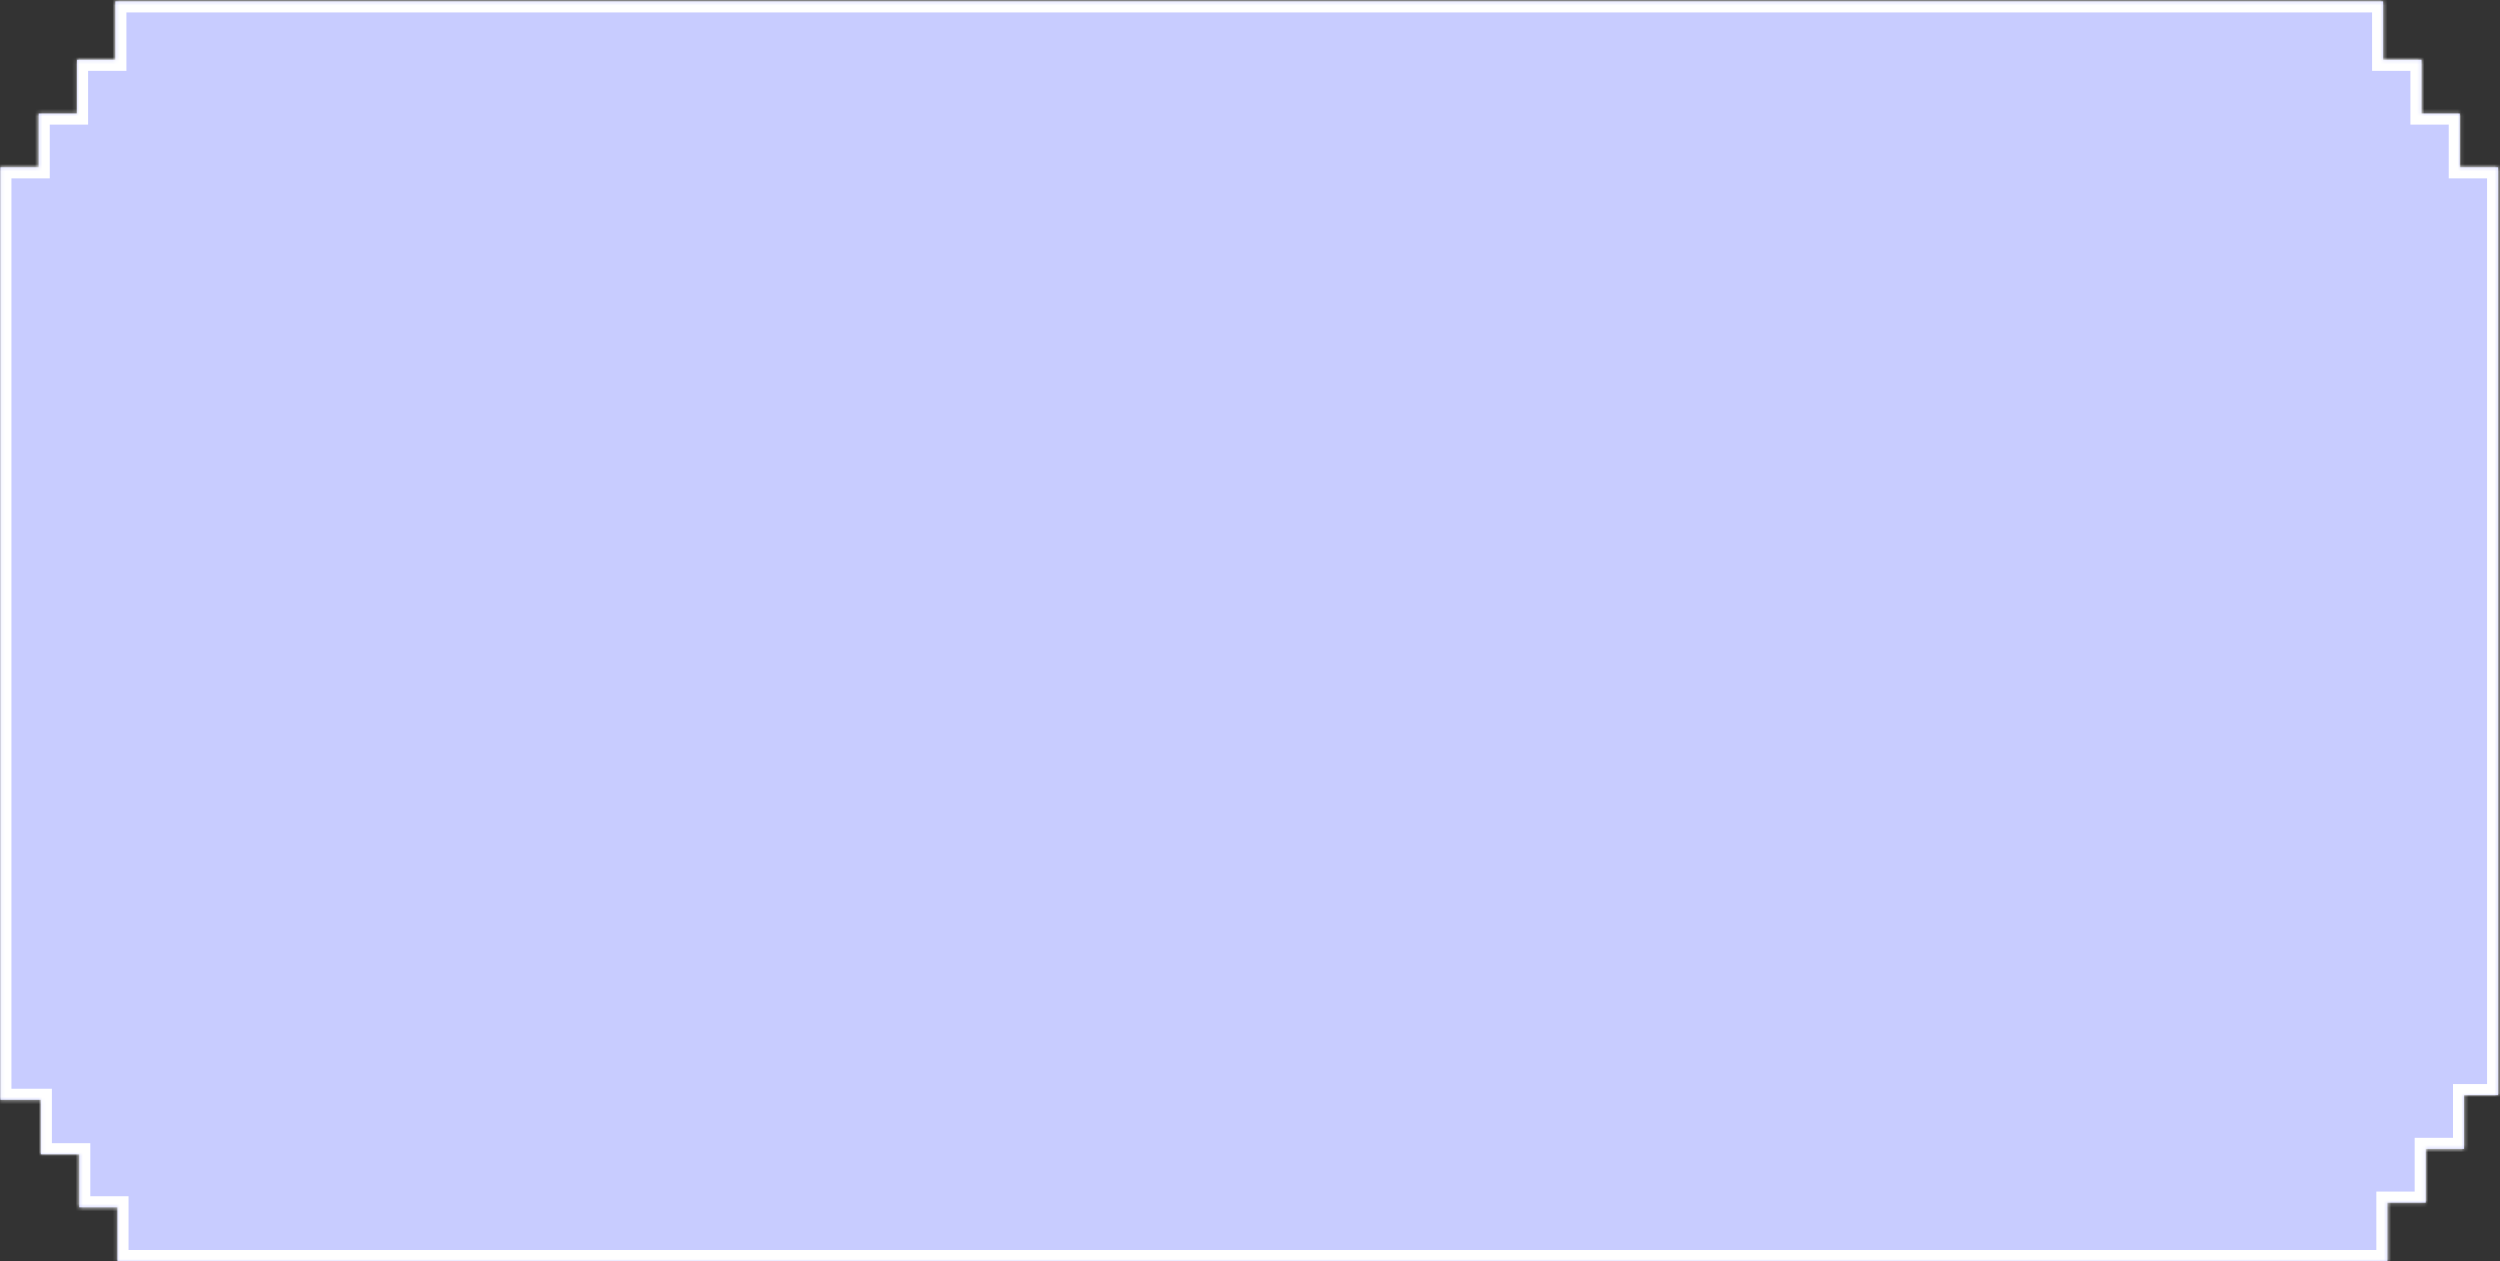 <svg width="678" height="342" viewBox="0 0 678 342" fill="none" xmlns="http://www.w3.org/2000/svg">
<rect x="0" y="0" width="678" height="342" fill="#333333" stroke="none"/>
<mask id="path-1-inside-1_1328_1878" fill="white">
<path fill-rule="evenodd" clip-rule="evenodd" d="M31.285 0.371H646.308V16.217H656.703V30.794H667.098V45.372H677.493V296.999H668.253V311.577H657.859V326.155H647.464V342H31.863V327.422H21.493V313.032H11.073V298.267H0.102V45.372H10.496V30.794H20.891V16.217H31.285V0.371Z"/>
</mask>
<path fill-rule="evenodd" clip-rule="evenodd" d="M31.285 0.371H646.308V16.217H656.703V30.794H667.098V45.372H677.493V296.999H668.253V311.577H657.859V326.155H647.464V342H31.863V327.422H21.493V313.032H11.073V298.267H0.102V45.372H10.496V30.794H20.891V16.217H31.285V0.371Z" fill="#C8CCFF"/>
<path d="M646.308 0.371H649.308V-2.629H646.308V0.371ZM31.285 0.371V-2.629H28.285V0.371H31.285ZM646.308 16.217H643.308V19.217H646.308V16.217ZM656.703 16.217H659.703V13.217H656.703V16.217ZM656.703 30.794H653.703V33.794H656.703V30.794ZM667.098 30.794H670.098V27.794H667.098V30.794ZM667.098 45.372H664.098V48.372H667.098V45.372ZM677.493 45.372H680.493V42.372H677.493V45.372ZM677.493 296.999V299.999H680.493V296.999H677.493ZM668.253 296.999V293.999H665.253V296.999H668.253ZM668.253 311.577V314.577H671.253V311.577H668.253ZM657.859 311.577V308.577H654.859V311.577H657.859ZM657.859 326.155V329.155H660.859V326.155H657.859ZM647.464 326.155V323.155H644.464V326.155H647.464ZM647.464 342V345H650.464V342H647.464ZM31.863 342H28.863V345H31.863V342ZM31.863 327.422H34.863V324.422H31.863V327.422ZM21.493 327.422H18.493V330.422H21.493V327.422ZM21.493 313.032H24.493V310.032H21.493V313.032ZM11.073 313.032H8.073V316.032H11.073V313.032ZM11.073 298.267H14.073V295.267H11.073V298.267ZM0.102 298.267H-2.898V301.267H0.102V298.267ZM0.102 45.372V42.372H-2.898V45.372H0.102ZM10.496 45.372V48.372H13.496V45.372H10.496ZM10.496 30.794V27.794H7.496V30.794H10.496ZM20.891 30.794V33.794H23.891V30.794H20.891ZM20.891 16.217V13.217H17.891V16.217H20.891ZM31.285 16.217V19.217H34.285V16.217H31.285ZM646.308 -2.629H31.285V3.371H646.308V-2.629ZM649.308 16.217V0.371H643.308V16.217H649.308ZM656.703 13.217H646.308V19.217H656.703V13.217ZM659.703 30.794V16.217H653.703V30.794H659.703ZM667.098 27.794H656.703V33.794H667.098V27.794ZM670.098 45.372V30.794H664.098V45.372H670.098ZM677.493 42.372H667.098V48.372H677.493V42.372ZM680.493 296.999V45.372H674.493V296.999H680.493ZM668.253 299.999H677.493V293.999H668.253V299.999ZM671.253 311.577V296.999H665.253V311.577H671.253ZM657.859 314.577H668.253V308.577H657.859V314.577ZM660.859 326.155V311.577H654.859V326.155H660.859ZM647.464 329.155H657.859V323.155H647.464V329.155ZM650.464 342V326.155H644.464V342H650.464ZM31.863 345H647.464V339H31.863V345ZM28.863 327.422V342H34.863V327.422H28.863ZM21.493 330.422H31.863V324.422H21.493V330.422ZM18.493 313.032V327.422H24.493V313.032H18.493ZM11.073 316.032H21.493V310.032H11.073V316.032ZM8.073 298.267V313.032H14.073V298.267H8.073ZM0.102 301.267H11.073V295.267H0.102V301.267ZM-2.898 45.372V298.267H3.102V45.372H-2.898ZM10.496 42.372H0.102V48.372H10.496V42.372ZM7.496 30.794V45.372H13.496V30.794H7.496ZM20.891 27.794H10.496V33.794H20.891V27.794ZM17.891 16.217V30.794H23.891V16.217H17.891ZM31.285 13.217H20.891V19.217H31.285V13.217ZM28.285 0.371V16.217H34.285V0.371H28.285Z" fill="white" mask="url(#path-1-inside-1_1328_1878)"/>
</svg>
